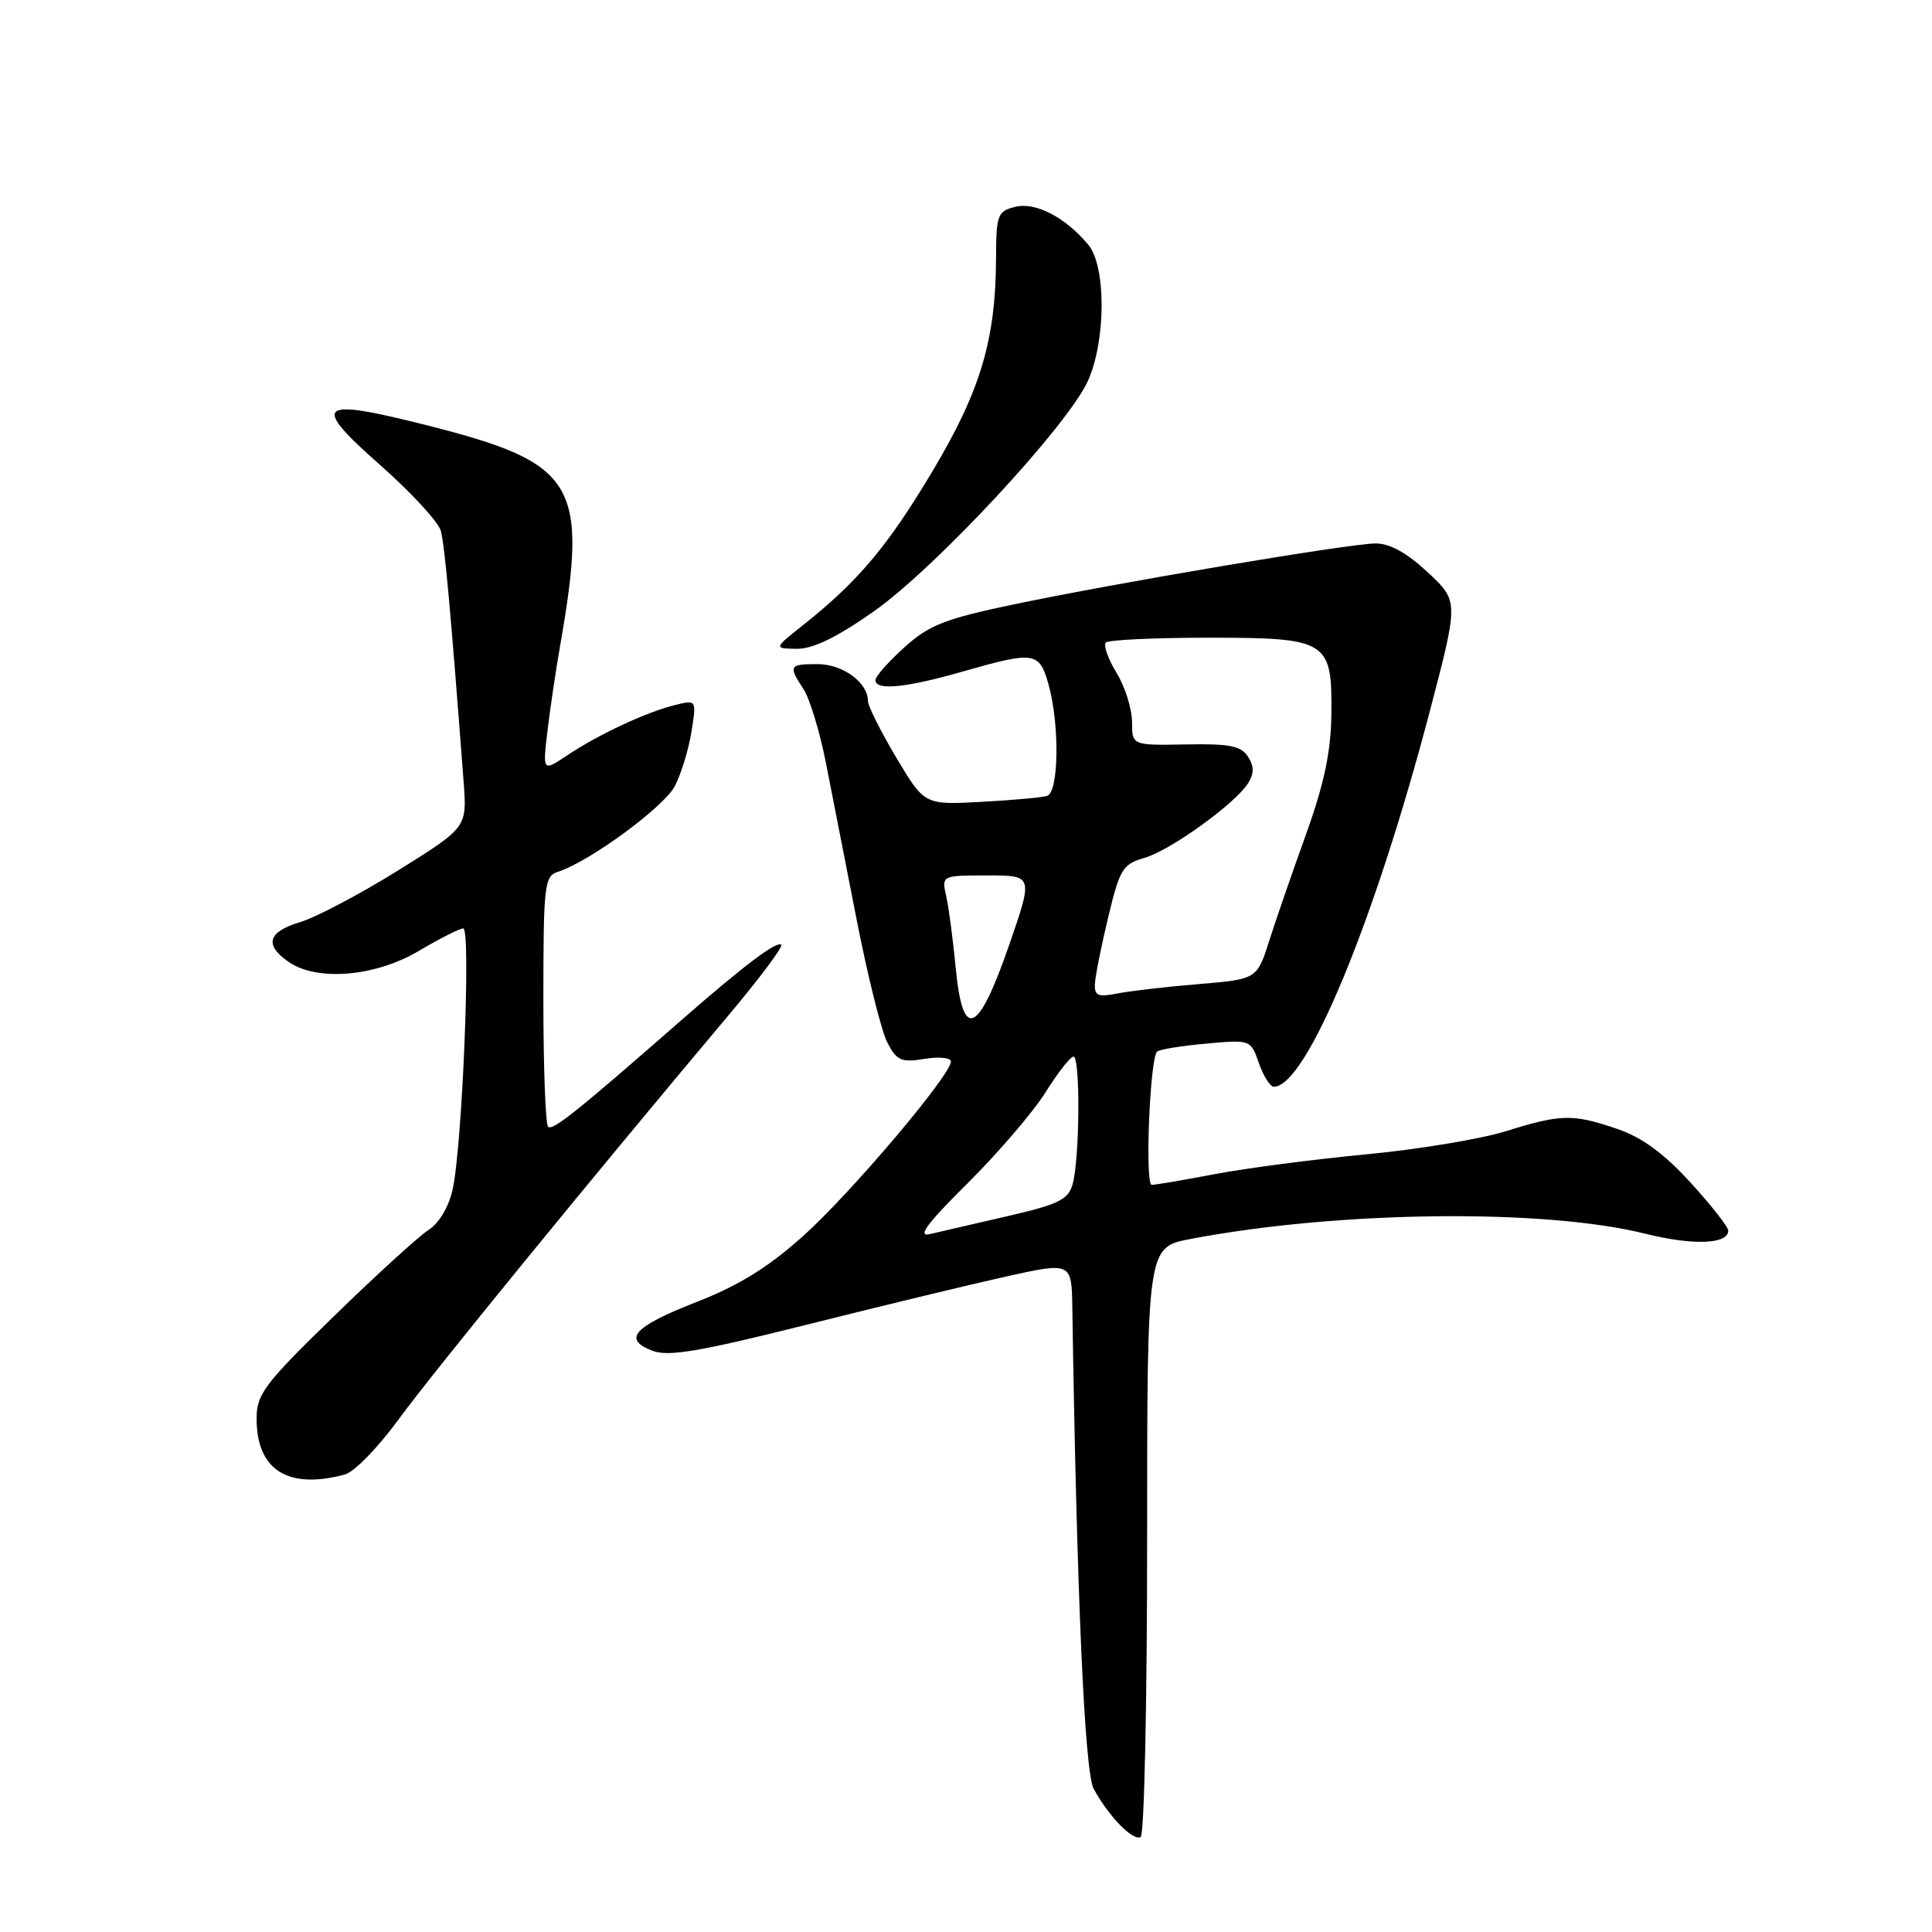 <?xml version="1.0" encoding="UTF-8" standalone="no"?>
<!DOCTYPE svg PUBLIC "-//W3C//DTD SVG 1.1//EN" "http://www.w3.org/Graphics/SVG/1.1/DTD/svg11.dtd" >
<svg xmlns="http://www.w3.org/2000/svg" xmlns:xlink="http://www.w3.org/1999/xlink" version="1.1" viewBox="0 0 256 256">
 <g >
 <path fill="currentColor"
d=" M 152.00 204.07 C 152.00 165.26 152.00 165.26 157.75 164.17 C 177.33 160.44 204.55 160.12 218.00 163.47 C 224.33 165.05 229.00 164.88 229.00 163.06 C 229.00 162.57 226.74 159.69 223.98 156.67 C 220.47 152.83 217.56 150.70 214.30 149.59 C 208.39 147.57 206.84 147.61 199.50 149.90 C 196.20 150.93 187.88 152.31 181.00 152.96 C 174.12 153.61 165.12 154.79 161.00 155.57 C 156.88 156.36 153.10 157.00 152.61 157.00 C 151.69 157.00 152.36 140.31 153.31 139.35 C 153.60 139.06 156.51 138.58 159.78 138.29 C 165.71 137.75 165.72 137.75 166.81 140.87 C 167.41 142.59 168.30 144.00 168.79 144.00 C 173.08 144.00 182.13 122.18 189.50 94.08 C 193.28 79.65 193.28 79.65 189.18 75.83 C 186.44 73.27 184.15 72.00 182.29 72.01 C 178.77 72.03 147.88 77.23 134.07 80.14 C 125.17 82.01 123.07 82.85 119.82 85.79 C 117.72 87.68 116.00 89.63 116.00 90.12 C 116.00 91.53 119.99 91.15 127.50 89.00 C 137.12 86.25 137.72 86.34 138.95 90.75 C 140.42 96.05 140.30 104.97 138.75 105.46 C 138.06 105.68 134.12 106.03 130.00 106.25 C 122.50 106.66 122.50 106.66 118.75 100.37 C 116.69 96.91 115.00 93.53 115.00 92.87 C 115.00 90.44 111.67 88.00 108.35 88.00 C 104.55 88.00 104.43 88.21 106.48 91.33 C 107.29 92.57 108.62 96.94 109.43 101.04 C 110.23 105.14 112.08 114.56 113.53 121.96 C 114.98 129.36 116.80 136.64 117.58 138.15 C 118.82 140.54 119.41 140.81 122.49 140.31 C 124.42 139.99 126.00 140.15 126.00 140.66 C 126.00 142.45 112.76 158.09 106.45 163.75 C 101.82 167.91 97.91 170.33 92.35 172.50 C 83.95 175.78 82.43 177.45 86.47 178.99 C 88.57 179.79 92.73 179.08 106.81 175.55 C 116.54 173.11 128.44 170.23 133.25 169.16 C 142.00 167.22 142.00 167.22 142.09 173.36 C 142.67 211.17 143.71 234.76 144.91 237.00 C 146.85 240.63 150.16 244.02 151.15 243.41 C 151.62 243.12 152.00 225.42 152.00 204.07 Z  M 45.70 195.38 C 46.92 195.06 50.09 191.80 52.76 188.15 C 57.23 182.02 78.42 156.06 96.49 134.58 C 100.62 129.67 103.78 125.45 103.52 125.19 C 102.96 124.62 98.61 127.90 90.35 135.12 C 76.26 147.45 73.21 149.88 72.62 149.29 C 72.28 148.95 72.00 141.35 72.00 132.40 C 72.00 117.30 72.14 116.09 73.90 115.53 C 78.06 114.21 87.98 106.94 89.42 104.16 C 90.26 102.54 91.25 99.30 91.62 96.96 C 92.30 92.71 92.30 92.71 89.40 93.43 C 85.62 94.37 79.34 97.30 75.20 100.06 C 71.90 102.26 71.90 102.26 72.54 96.88 C 72.89 93.92 73.65 88.80 74.23 85.50 C 77.97 64.07 76.37 61.39 56.83 56.42 C 42.02 52.66 41.08 53.41 50.34 61.59 C 54.45 65.21 58.08 69.15 58.41 70.34 C 58.93 72.23 59.73 81.12 61.43 103.57 C 61.89 109.64 61.89 109.64 52.73 115.35 C 47.69 118.48 41.86 121.56 39.78 122.18 C 35.49 123.47 34.98 125.18 38.22 127.44 C 41.98 130.07 49.72 129.43 55.50 126.00 C 58.25 124.37 60.90 123.03 61.38 123.02 C 62.43 123.00 61.25 151.97 59.97 157.64 C 59.46 159.92 58.16 162.10 56.80 162.96 C 55.54 163.76 49.89 168.91 44.25 174.40 C 35.01 183.40 34.00 184.73 34.00 187.97 C 34.00 194.79 38.14 197.41 45.70 195.38 Z  M 115.77 81.02 C 123.91 75.31 141.43 56.45 144.14 50.50 C 146.55 45.19 146.59 35.28 144.20 32.42 C 141.14 28.77 137.20 26.73 134.51 27.41 C 132.17 28.00 132.00 28.46 131.98 34.27 C 131.94 45.00 129.92 51.79 123.58 62.40 C 117.67 72.32 113.72 77.02 106.50 82.76 C 102.50 85.93 102.50 85.93 105.59 85.97 C 107.72 85.99 110.90 84.45 115.77 81.02 Z  M 128.21 156.79 C 132.25 152.78 136.89 147.36 138.53 144.75 C 140.16 142.14 141.84 140.00 142.25 140.00 C 143.16 140.00 143.07 153.55 142.13 156.90 C 141.55 158.96 140.29 159.58 133.48 161.15 C 129.09 162.16 124.46 163.23 123.18 163.53 C 121.50 163.93 122.87 162.08 128.21 156.79 Z  M 126.64 128.29 C 126.28 124.56 125.72 120.26 125.38 118.75 C 124.77 116.00 124.77 116.00 130.84 116.00 C 136.91 116.00 136.91 116.00 133.71 125.24 C 129.59 137.12 127.58 137.98 126.64 128.29 Z  M 145.08 130.38 C 145.13 129.34 145.92 125.37 146.84 121.54 C 148.37 115.15 148.77 114.50 151.63 113.68 C 155.10 112.68 163.71 106.47 165.40 103.75 C 166.19 102.48 166.18 101.52 165.36 100.25 C 164.45 98.83 162.90 98.53 157.12 98.64 C 150.00 98.77 150.00 98.77 150.00 95.64 C 149.99 93.91 149.07 90.99 147.94 89.14 C 146.81 87.29 146.18 85.49 146.53 85.14 C 146.88 84.79 152.96 84.50 160.04 84.50 C 176.00 84.50 176.54 84.84 176.41 94.79 C 176.34 99.67 175.43 103.95 173.07 110.50 C 171.29 115.45 169.09 121.81 168.19 124.62 C 166.56 129.75 166.56 129.75 158.79 130.40 C 154.52 130.75 149.67 131.32 148.01 131.65 C 145.50 132.15 145.01 131.94 145.08 130.38 Z "/>
</g>
</svg>